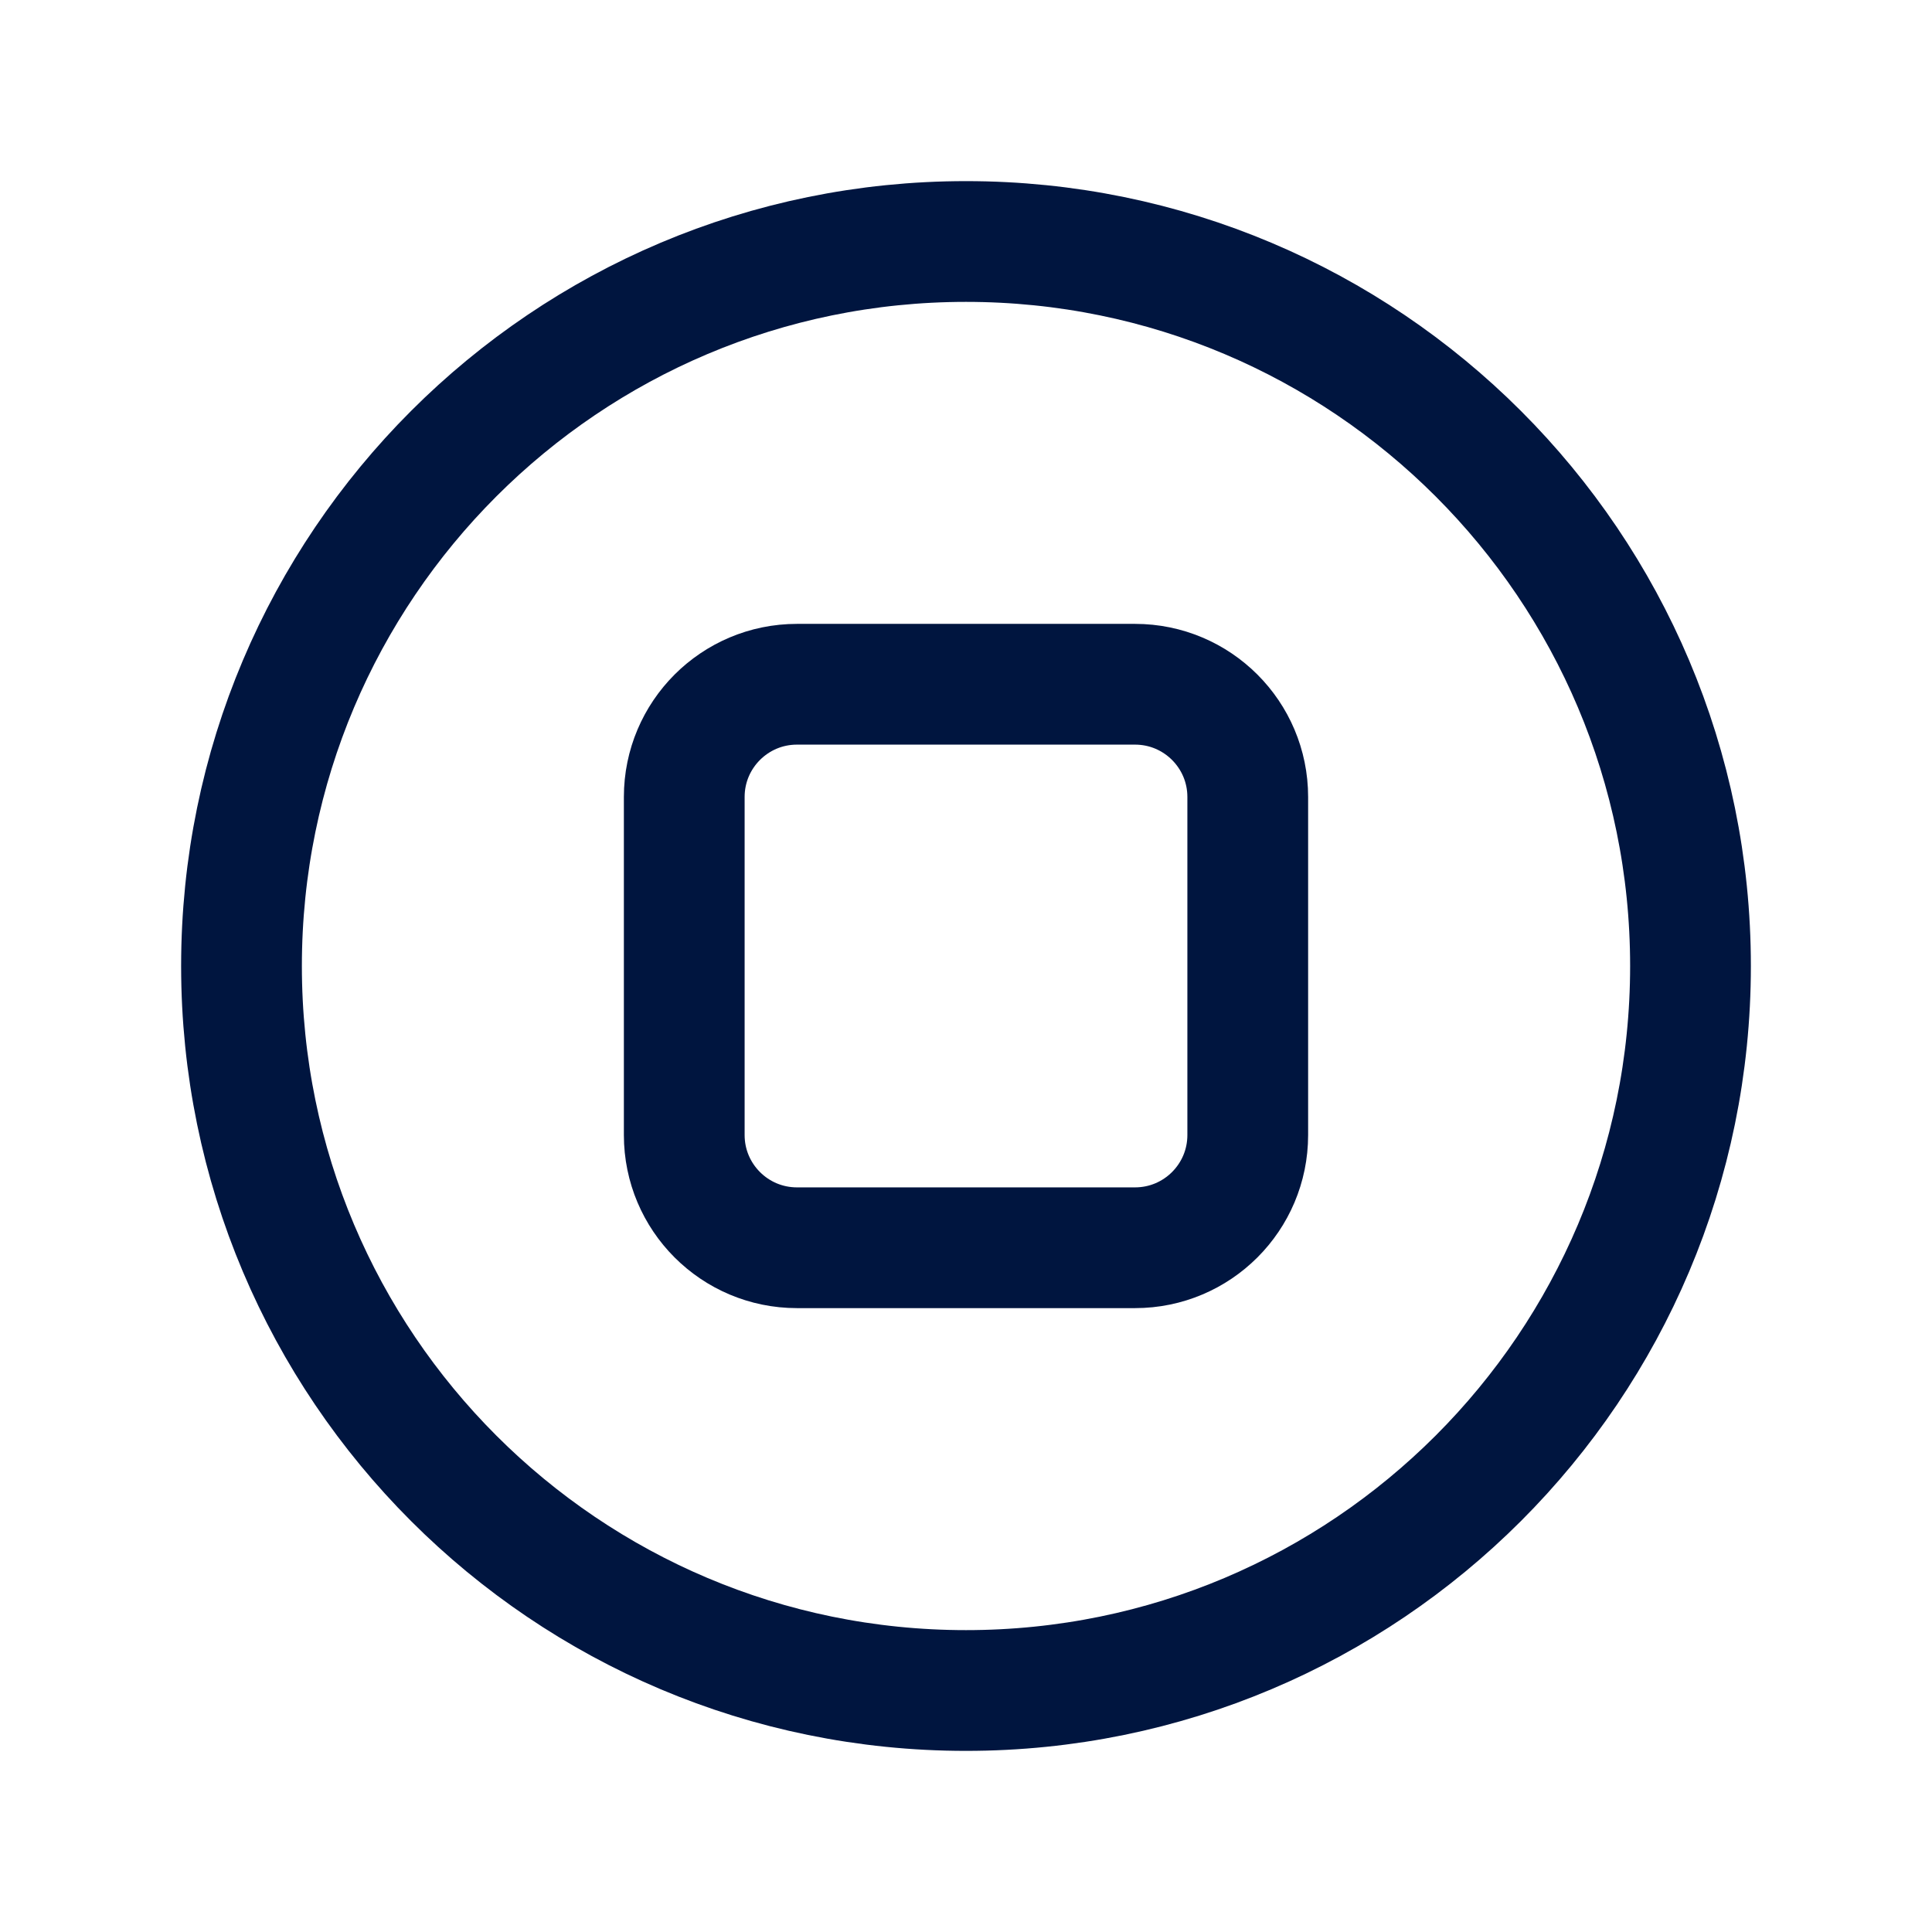 <svg width="24" height="24" viewBox="0 0 24 24" fill="none" xmlns="http://www.w3.org/2000/svg">
<g id="Stop-Circle">
<path id="Vector" d="M14.1 8.5H9.9C9.127 8.5 8.5 9.127 8.5 9.9V14.1C8.5 14.873 9.127 15.5 9.9 15.5H14.1C14.873 15.5 15.5 14.873 15.5 14.1V9.9C15.5 9.127 14.873 8.5 14.1 8.5Z" stroke="#00153F" stroke-width="1.5" stroke-linecap="round" stroke-linejoin="round"/>
<path id="Vector_2" d="M12 21C16.971 21 21 16.971 21 12C21 7.029 16.971 3 12 3C7.029 3 3 7.029 3 12C3 16.971 7.029 21 12 21Z" stroke="#00153F" stroke-width="1.5" stroke-linecap="round" stroke-linejoin="round"/>
</g>
</svg>
